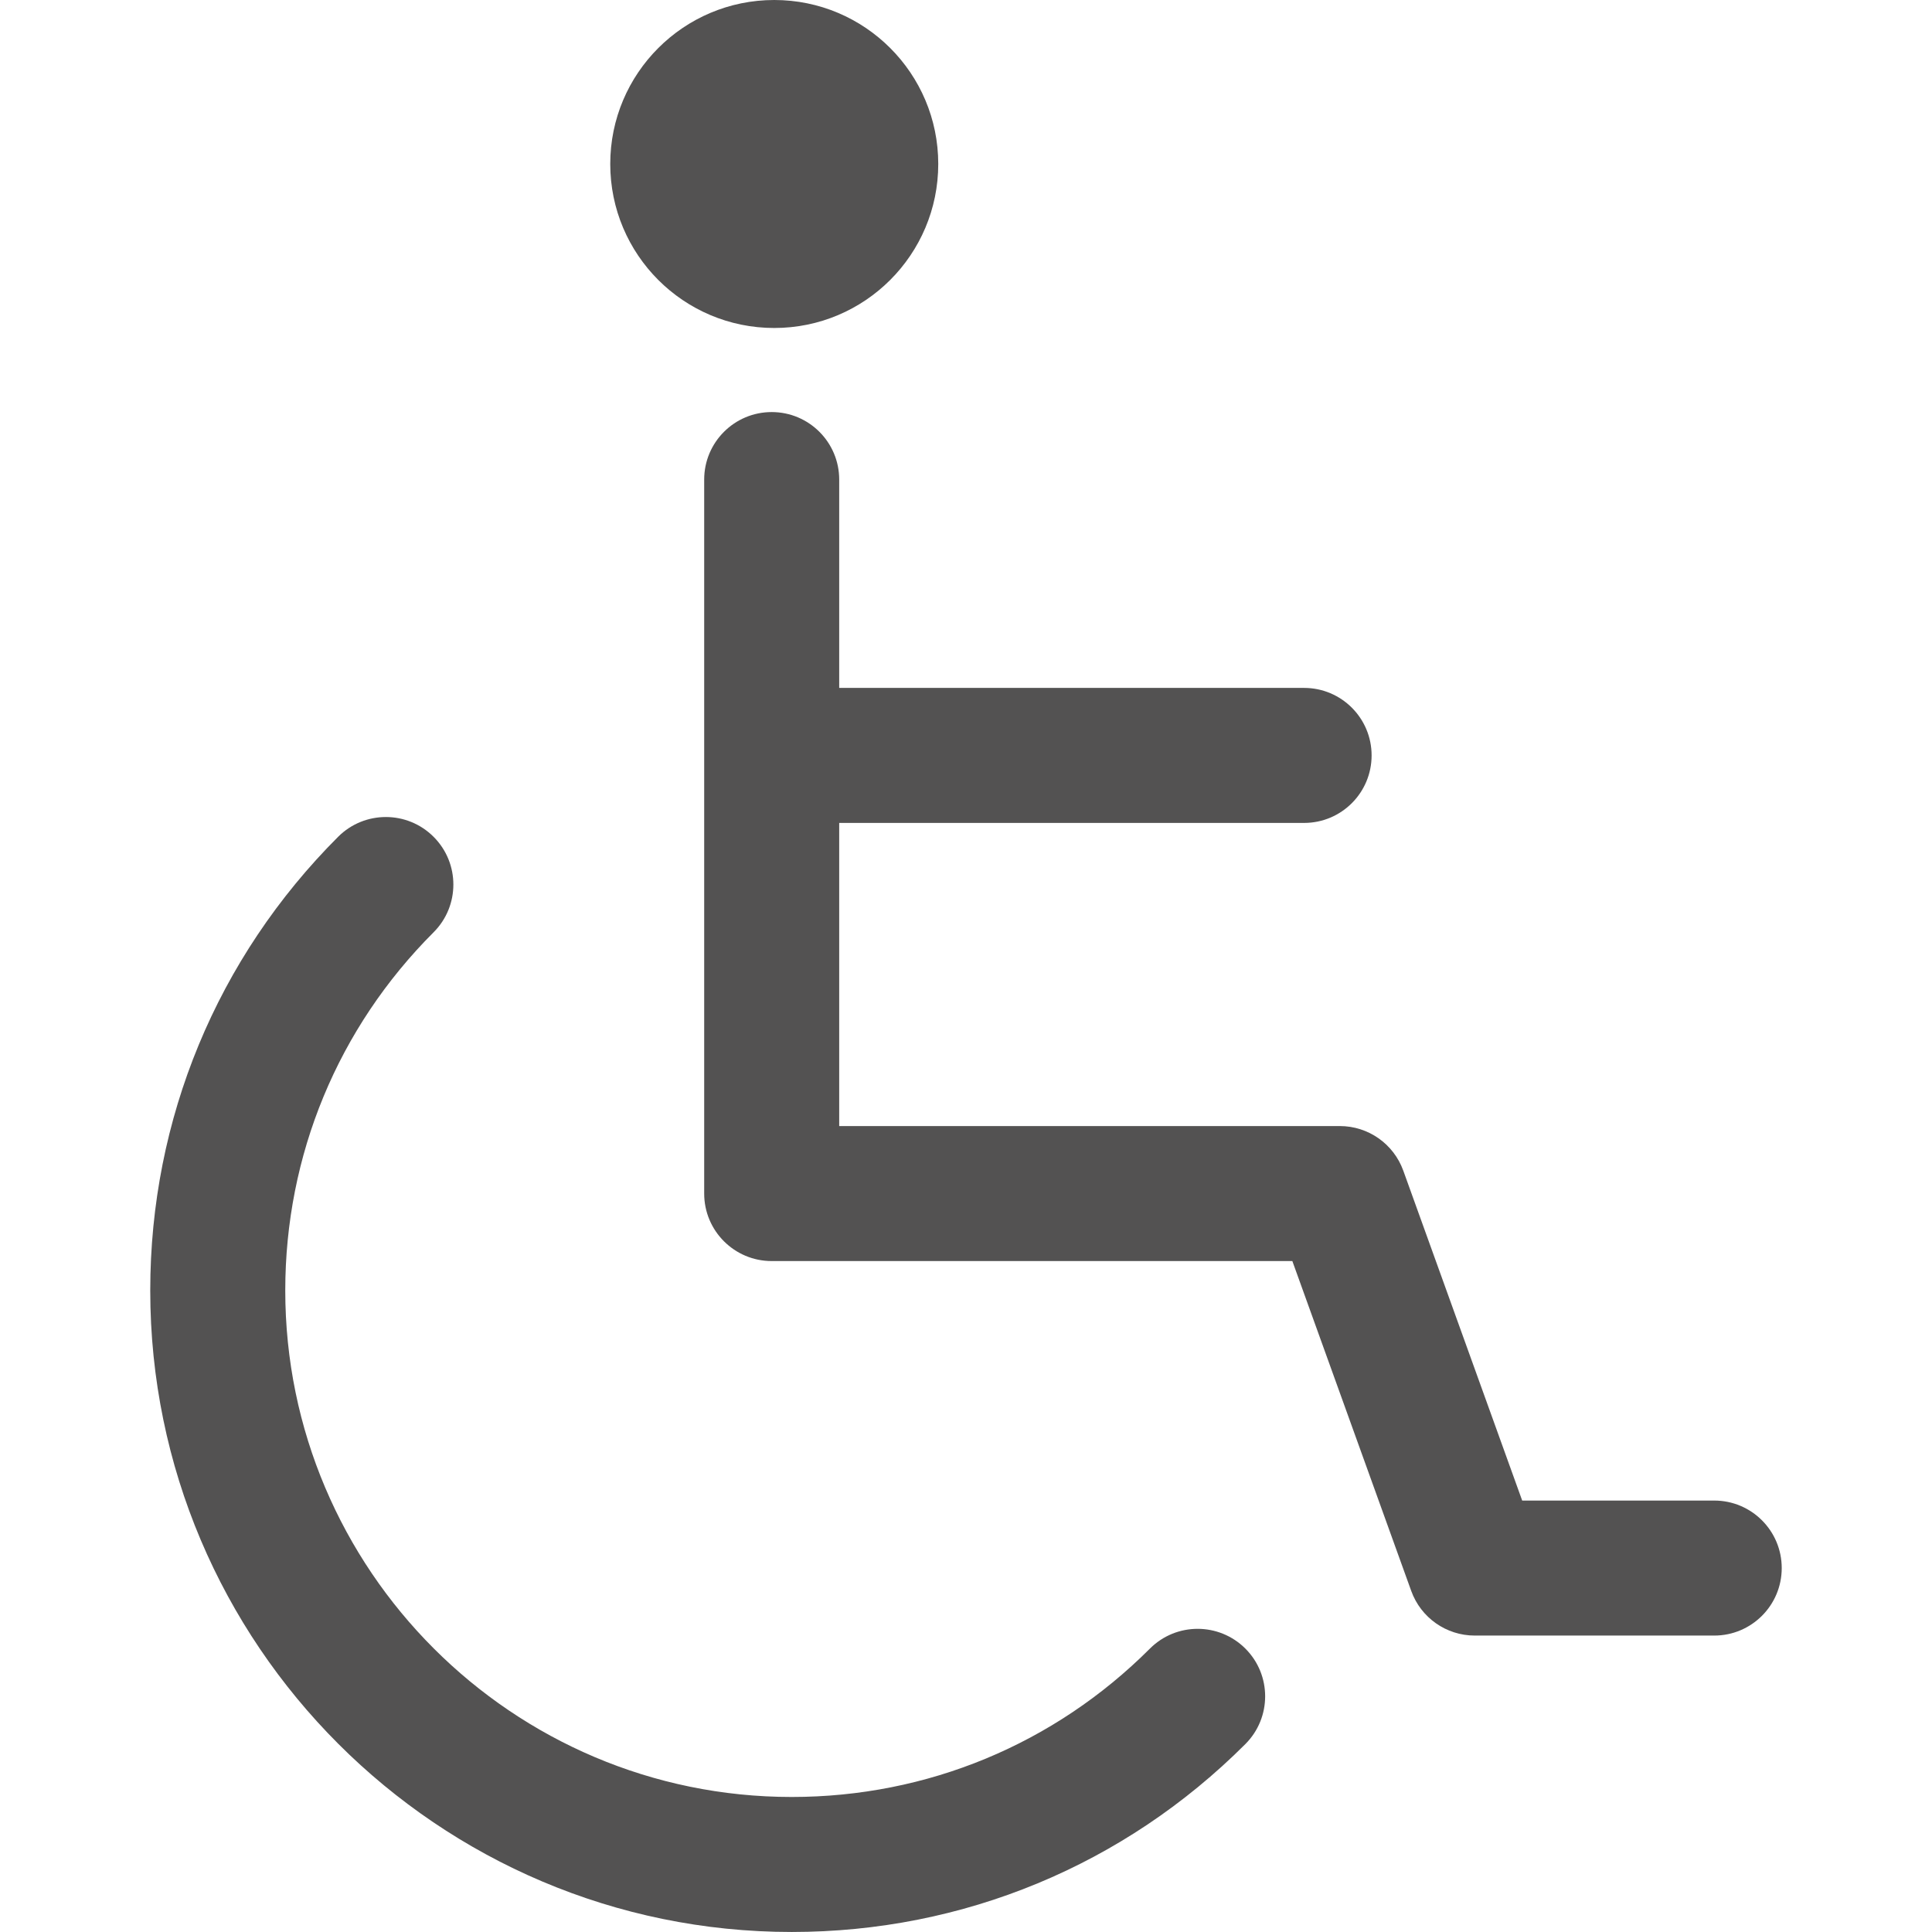 <?xml version="1.0"?>
<svg xmlns="http://www.w3.org/2000/svg" xmlns:xlink="http://www.w3.org/1999/xlink" xmlns:svgjs="http://svgjs.com/svgjs" version="1.1" width="512" height="512" x="0" y="0" viewBox="0 0 214.637 214.637" style="enable-background:new 0 0 512 512" xml:space="preserve" class=""><g>
<g xmlns="http://www.w3.org/2000/svg">
	<path d="M127.75,183.153c-10.629,10.63-24.76,16.483-39.793,16.483c-31.024,0-56.265-25.241-56.265-56.268   c0-15.034,5.852-29.168,16.479-39.796c2.929-2.929,2.928-7.678-0.001-10.607c-2.929-2.93-7.678-2.929-10.607,0.001   c-13.459,13.461-20.871,31.36-20.871,50.401c0,39.297,31.969,71.268,71.265,71.268c19.039,0,36.938-7.414,50.4-20.878   c2.929-2.929,2.928-7.678-0.001-10.606C135.427,180.225,130.678,180.224,127.75,183.153z" fill="#535252" data-original="#000000" style="" class=""/>
	<path d="M190.444,166.706h-21.335L155.9,130.057c-1.072-2.975-3.894-4.957-7.056-4.957H93.232V91.424h51.648   c4.142,0,7.5-3.357,7.5-7.5c0-4.143-3.358-7.5-7.5-7.5H93.232V53.279c0-4.143-3.358-7.5-7.5-7.5c-4.142,0-7.5,3.357-7.5,7.5v79.32   c0,4.143,3.358,7.5,7.5,7.5h57.842l13.209,36.649c1.072,2.975,3.894,4.957,7.056,4.957h26.604c4.142,0,7.5-3.357,7.5-7.5   S194.587,166.706,190.444,166.706z" fill="#535252" data-original="#000000" style="" class=""/>
	<path d="M86.015,36.438c10.063,0,18.221-8.154,18.221-18.224C104.235,8.161,96.078,0,86.015,0C75.952,0,67.796,8.161,67.796,18.215   C67.796,28.284,75.952,36.438,86.015,36.438z" fill="#535252" data-original="#000000" style="" class=""/>
</g>
<g xmlns="http://www.w3.org/2000/svg">
</g>
<g xmlns="http://www.w3.org/2000/svg">
</g>
<g xmlns="http://www.w3.org/2000/svg">
</g>
<g xmlns="http://www.w3.org/2000/svg">
</g>
<g xmlns="http://www.w3.org/2000/svg">
</g>
<g xmlns="http://www.w3.org/2000/svg">
</g>
<g xmlns="http://www.w3.org/2000/svg">
</g>
<g xmlns="http://www.w3.org/2000/svg">
</g>
<g xmlns="http://www.w3.org/2000/svg">
</g>
<g xmlns="http://www.w3.org/2000/svg">
</g>
<g xmlns="http://www.w3.org/2000/svg">
</g>
<g xmlns="http://www.w3.org/2000/svg">
</g>
<g xmlns="http://www.w3.org/2000/svg">
</g>
<g xmlns="http://www.w3.org/2000/svg">
</g>
<g xmlns="http://www.w3.org/2000/svg">
</g>
</g></svg>
